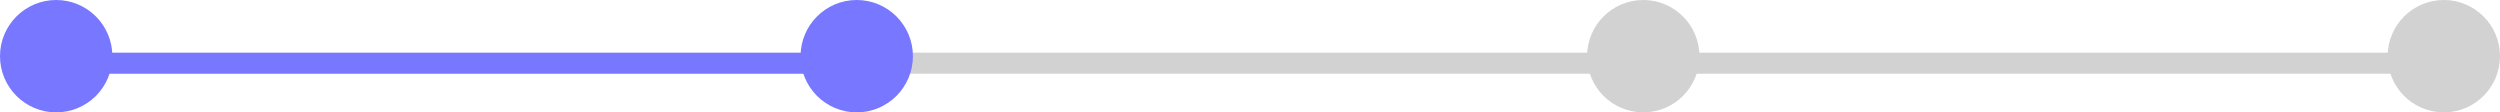 <svg xmlns="http://www.w3.org/2000/svg" width="178" height="8" viewBox="0 0 178 8">
  <g id="Booking_순서2" data-name="Booking 순서2" transform="translate(-118 -76)">
    <line id="선_86" data-name="선 86" x2="57" transform="translate(122.5 80.5)" fill="none" stroke="#77f" stroke-width="1.5"/>
    <line id="선_87" data-name="선 87" x2="56" transform="translate(179.5 80.5)" fill="none" stroke="#d2d2d2" stroke-width="1.5"/>
    <line id="선_88" data-name="선 88" x2="57" transform="translate(235.5 80.5)" fill="none" stroke="#d2d2d2" stroke-width="1.5"/>
    <circle id="타원_315" data-name="타원 315" cx="4" cy="4" r="4" transform="translate(118 76)" fill="#77f"/>
    <circle id="타원_316" data-name="타원 316" cx="4" cy="4" r="4" transform="translate(175 76)" fill="#77f"/>
    <circle id="타원_318" data-name="타원 318" cx="4" cy="4" r="4" transform="translate(231 76)" fill="#d2d2d2"/>
    <circle id="타원_317" data-name="타원 317" cx="4" cy="4" r="4" transform="translate(288 76)" fill="#d2d2d2"/>
  </g>
</svg>
